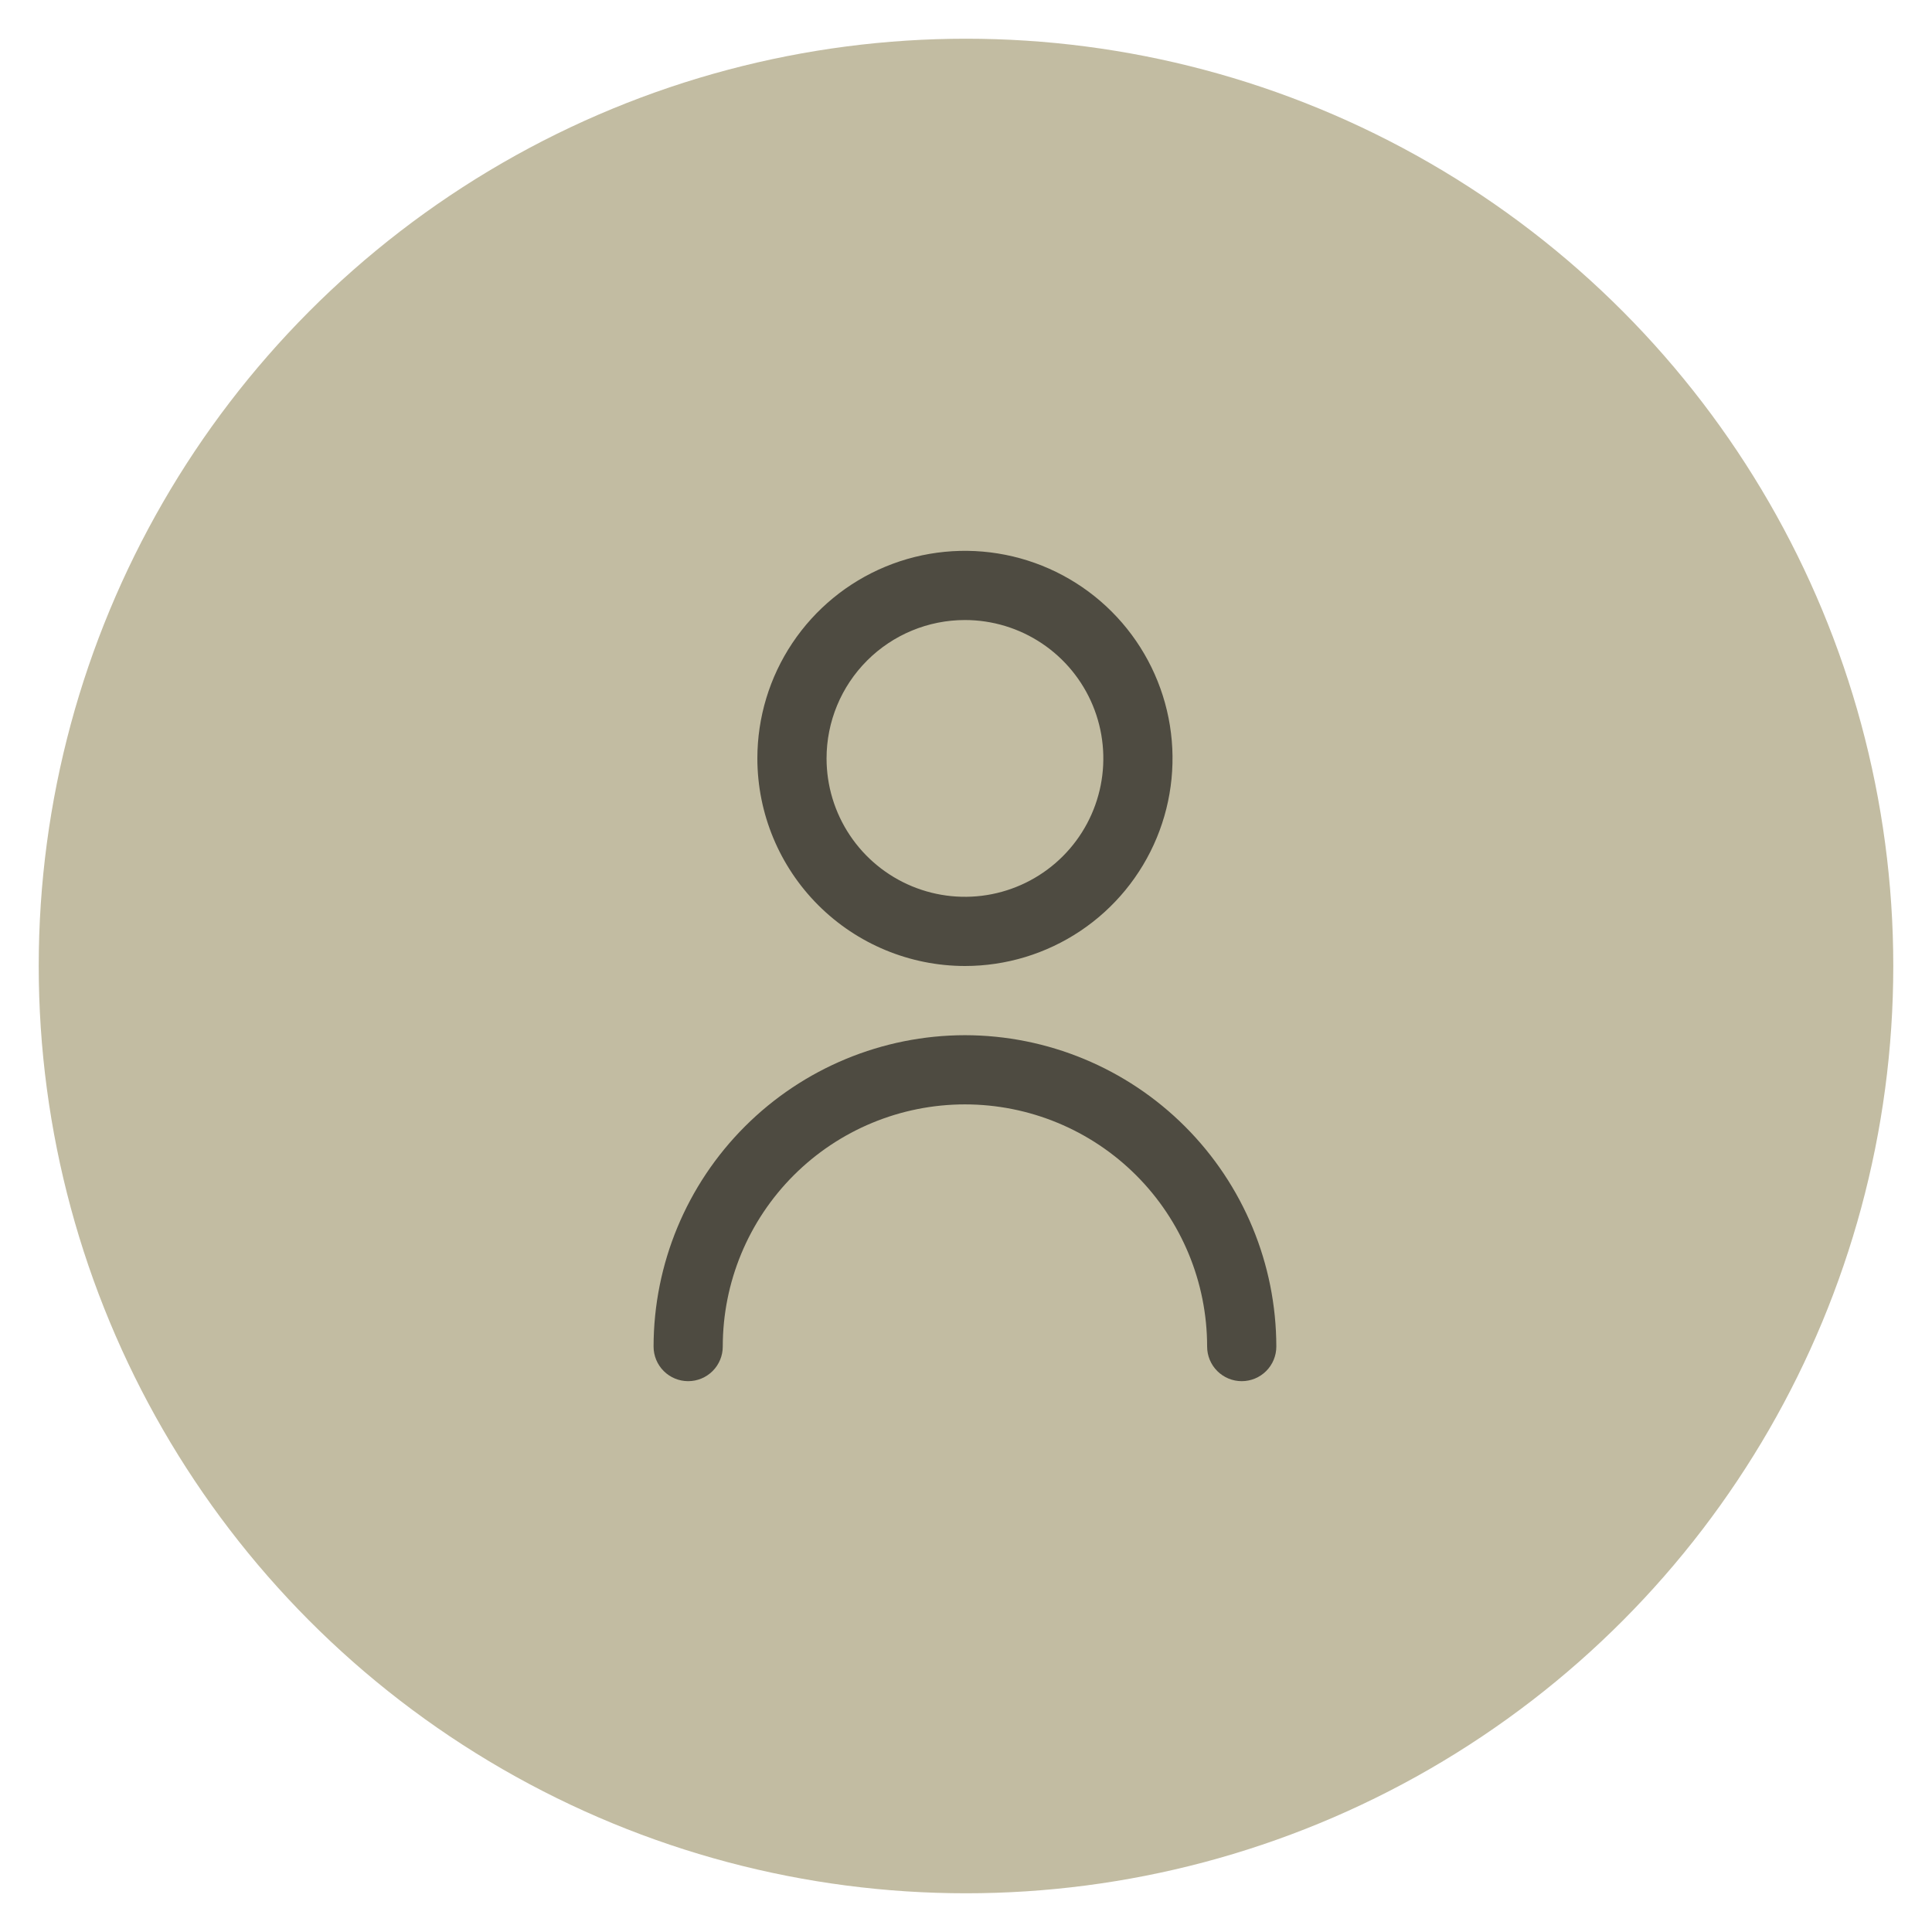 <svg width="499" height="499" viewBox="0 0 499 499" fill="none" xmlns="http://www.w3.org/2000/svg">
<circle cx="249.5" cy="249.5" r="239.5" fill="#C2BCA2"/>
<g clip-path="url(#clip0_131_410)">
<path d="M249.227 249.5C259.831 249.5 270.197 246.356 279.014 240.464C287.831 234.573 294.703 226.199 298.761 216.403C302.819 206.606 303.881 195.826 301.812 185.425C299.743 175.025 294.637 165.472 287.139 157.974C279.641 150.475 270.087 145.369 259.687 143.3C249.287 141.231 238.507 142.293 228.71 146.351C218.913 150.409 210.539 157.281 204.648 166.098C198.757 174.915 195.612 185.281 195.612 195.885C195.626 210.1 201.28 223.729 211.331 233.781C221.383 243.833 235.012 249.486 249.227 249.5ZM249.227 160.142C256.297 160.142 263.207 162.238 269.085 166.166C274.963 170.093 279.544 175.675 282.25 182.207C284.955 188.738 285.663 195.925 284.284 202.858C282.905 209.792 279.5 216.161 274.502 221.159C269.503 226.158 263.134 229.562 256.2 230.942C249.267 232.321 242.08 231.613 235.549 228.908C229.018 226.202 223.435 221.621 219.508 215.743C215.58 209.865 213.484 202.954 213.484 195.885C213.484 186.405 217.25 177.314 223.953 170.611C230.656 163.908 239.748 160.142 249.227 160.142Z" fill="black" fill-opacity="0.6"/>
<path d="M249.228 267.371C227.906 267.395 207.464 275.876 192.387 290.953C177.31 306.03 168.829 326.472 168.806 347.794C168.806 350.164 169.747 352.437 171.423 354.112C173.099 355.788 175.372 356.73 177.741 356.73C180.111 356.73 182.384 355.788 184.06 354.112C185.736 352.437 186.677 350.164 186.677 347.794C186.677 331.204 193.267 315.294 204.998 303.564C216.729 291.833 232.639 285.243 249.228 285.243C265.818 285.243 281.728 291.833 293.458 303.564C305.189 315.294 311.779 331.204 311.779 347.794C311.779 350.164 312.72 352.437 314.396 354.112C316.072 355.788 318.345 356.73 320.715 356.73C323.085 356.73 325.358 355.788 327.033 354.112C328.709 352.437 329.651 350.164 329.651 347.794C329.627 326.472 321.146 306.03 306.069 290.953C290.992 275.876 270.55 267.395 249.228 267.371Z" fill="black" fill-opacity="0.6"/>
</g>
<defs>
<clipPath id="clip0_131_410">
<rect width="214.46" height="214.46" fill="white" transform="translate(142 142.27)"/>
</clipPath>
</defs>
</svg>
